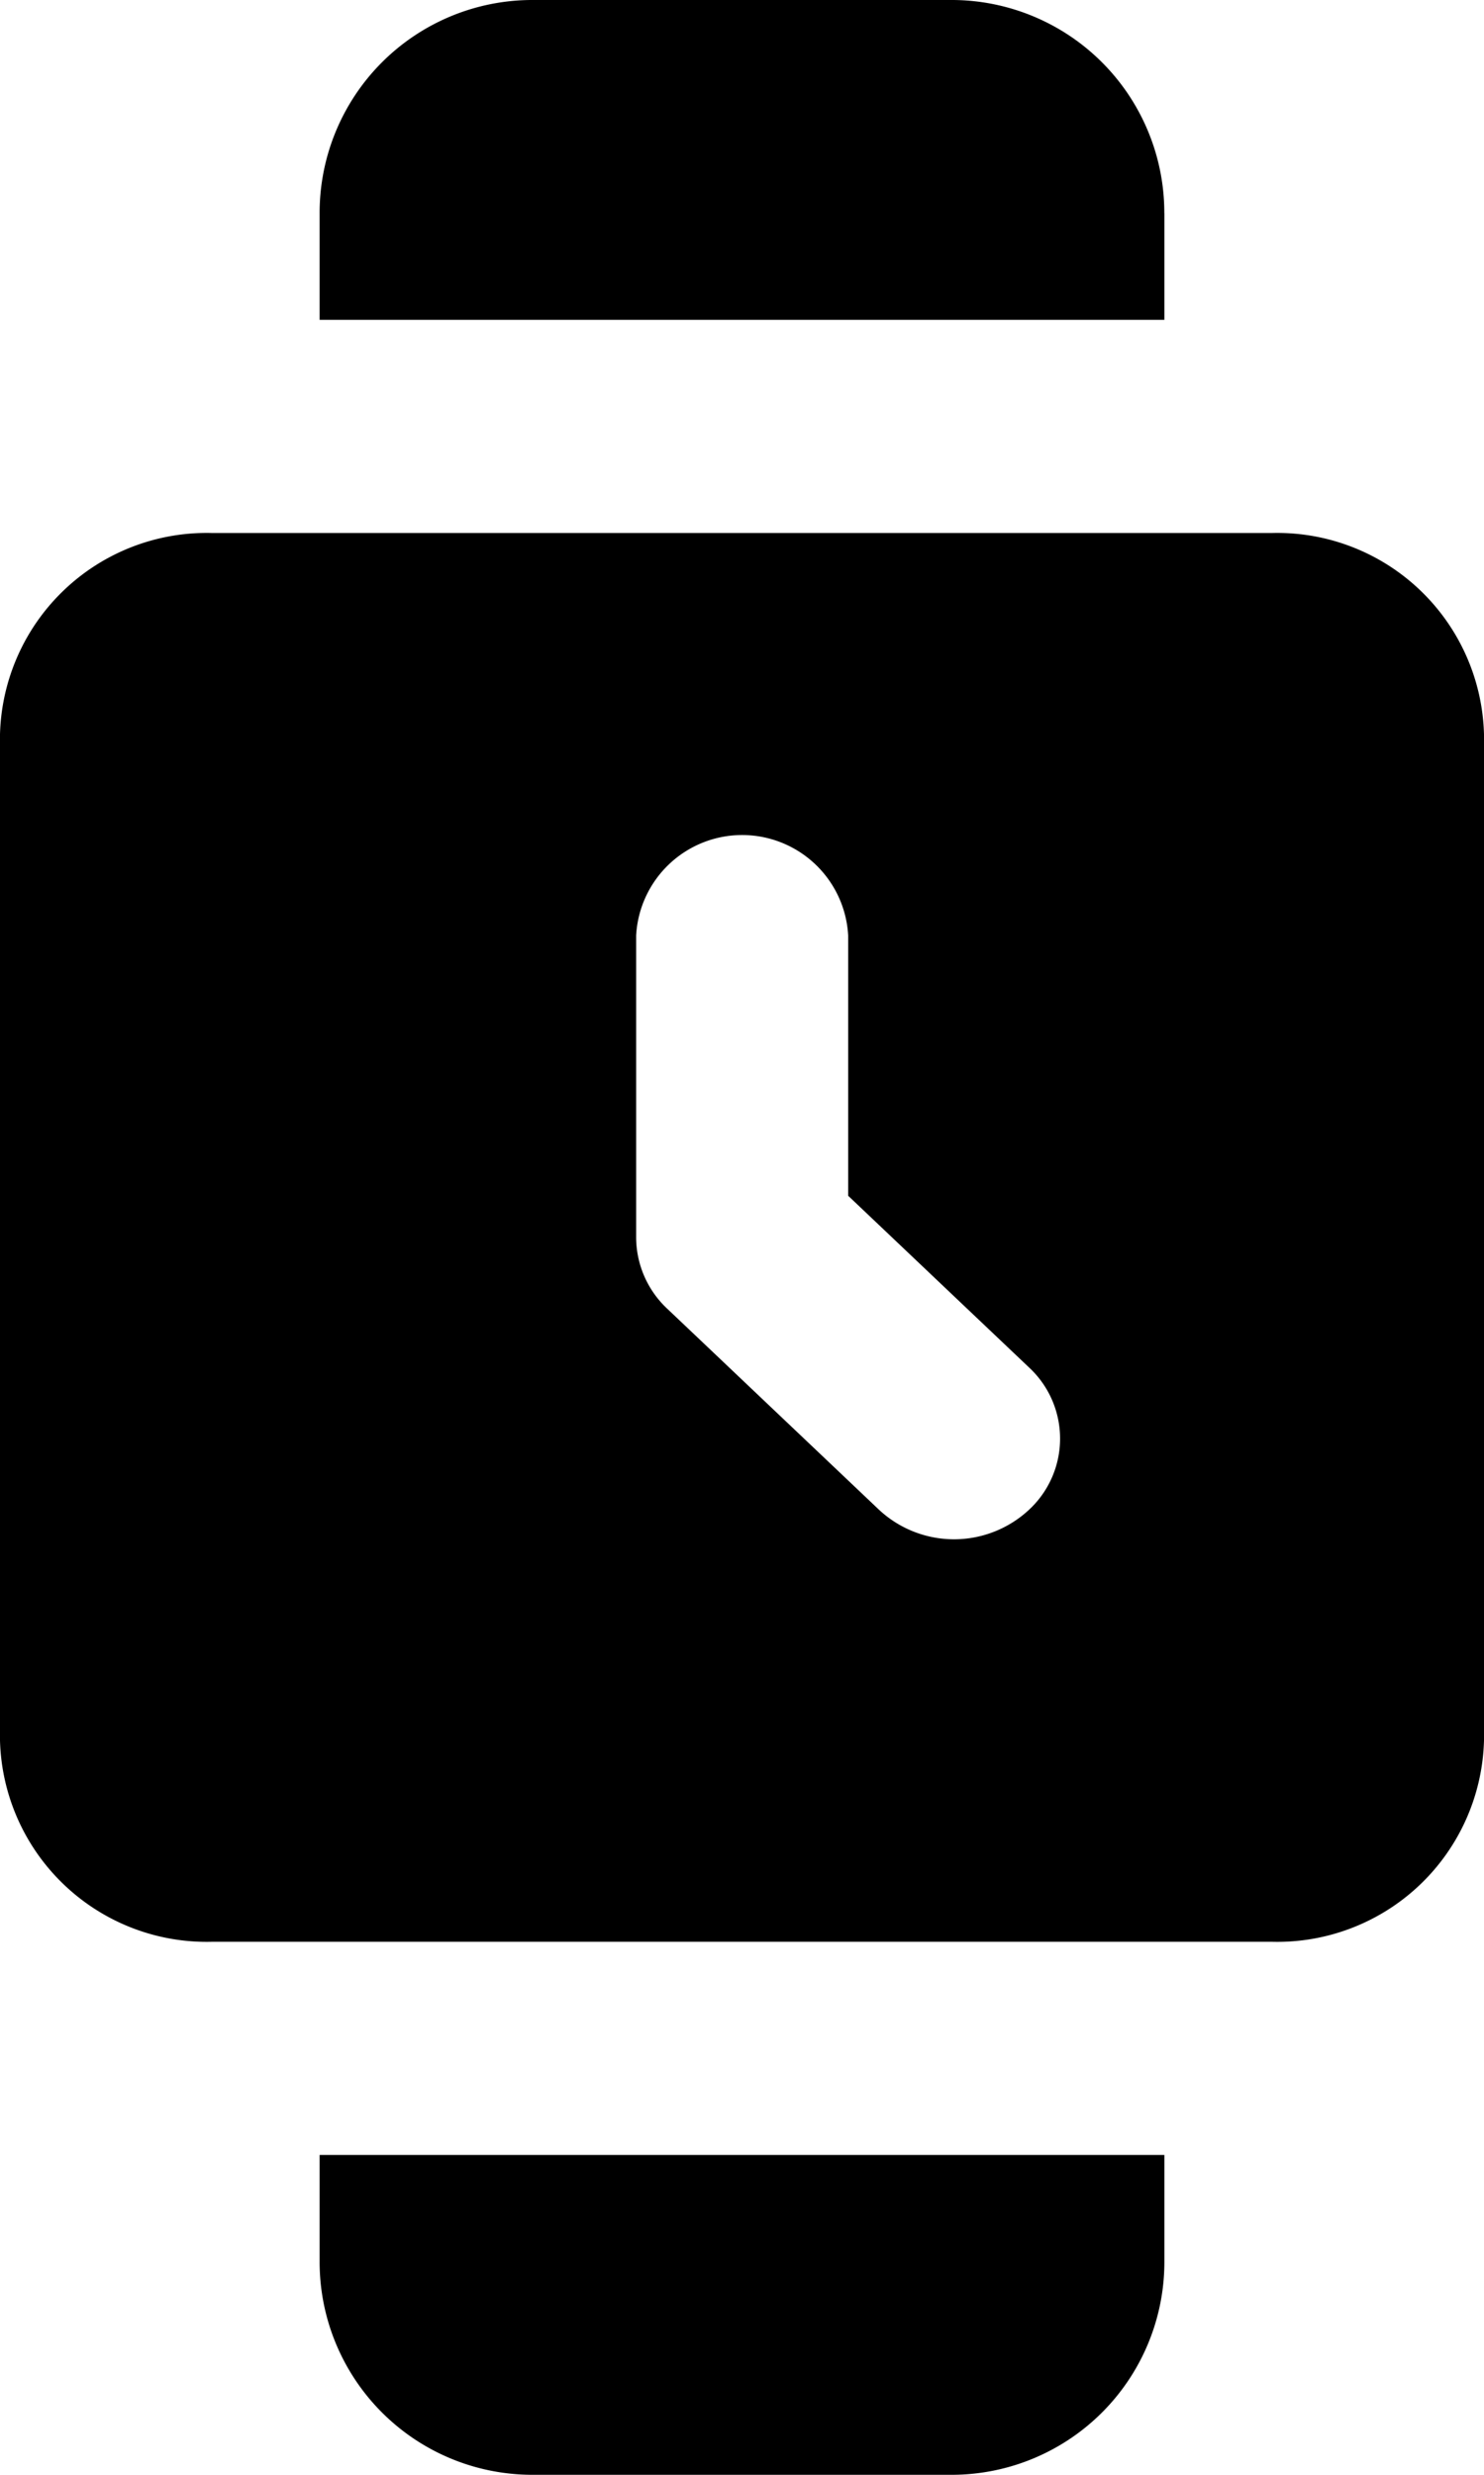 <svg xmlns="http://www.w3.org/2000/svg" width="24" height="40" viewBox="0 0 24 40">
  <g id="_9004776_smart_watch_clock_time_icon" data-name="9004776_smart_watch_clock_time_icon" transform="translate(-5)">
    <path id="Path_34482" data-name="Path 34482" d="M21.662,3.446V5.169H8V3.446A3.441,3.441,0,0,1,11.415,0h6.831a3.441,3.441,0,0,1,3.415,3.446Z" transform="translate(2.169)"/>
    <path id="Path_34483" data-name="Path 34483" d="M21.662,21v1.723a3.441,3.441,0,0,1-3.415,3.446H11.415A3.441,3.441,0,0,1,8,22.723V21Z" transform="translate(2.169 13.831)"/>
    <path id="Path_34484" data-name="Path 34484" d="M25.571,5H8.429A3.344,3.344,0,0,0,5,8.253V24.517A3.344,3.344,0,0,0,8.429,27.77H25.571A3.344,3.344,0,0,0,29,24.517V8.253A3.344,3.344,0,0,0,25.571,5ZM21.641,20.788a1.78,1.78,0,0,1-2.424,0l-3.429-3.253a1.585,1.585,0,0,1-.5-1.15V11.506a1.717,1.717,0,0,1,3.429,0v4.206l2.926,2.776A1.568,1.568,0,0,1,21.641,20.788Z" transform="translate(0 3.615)"/>
  </g>
</svg>
